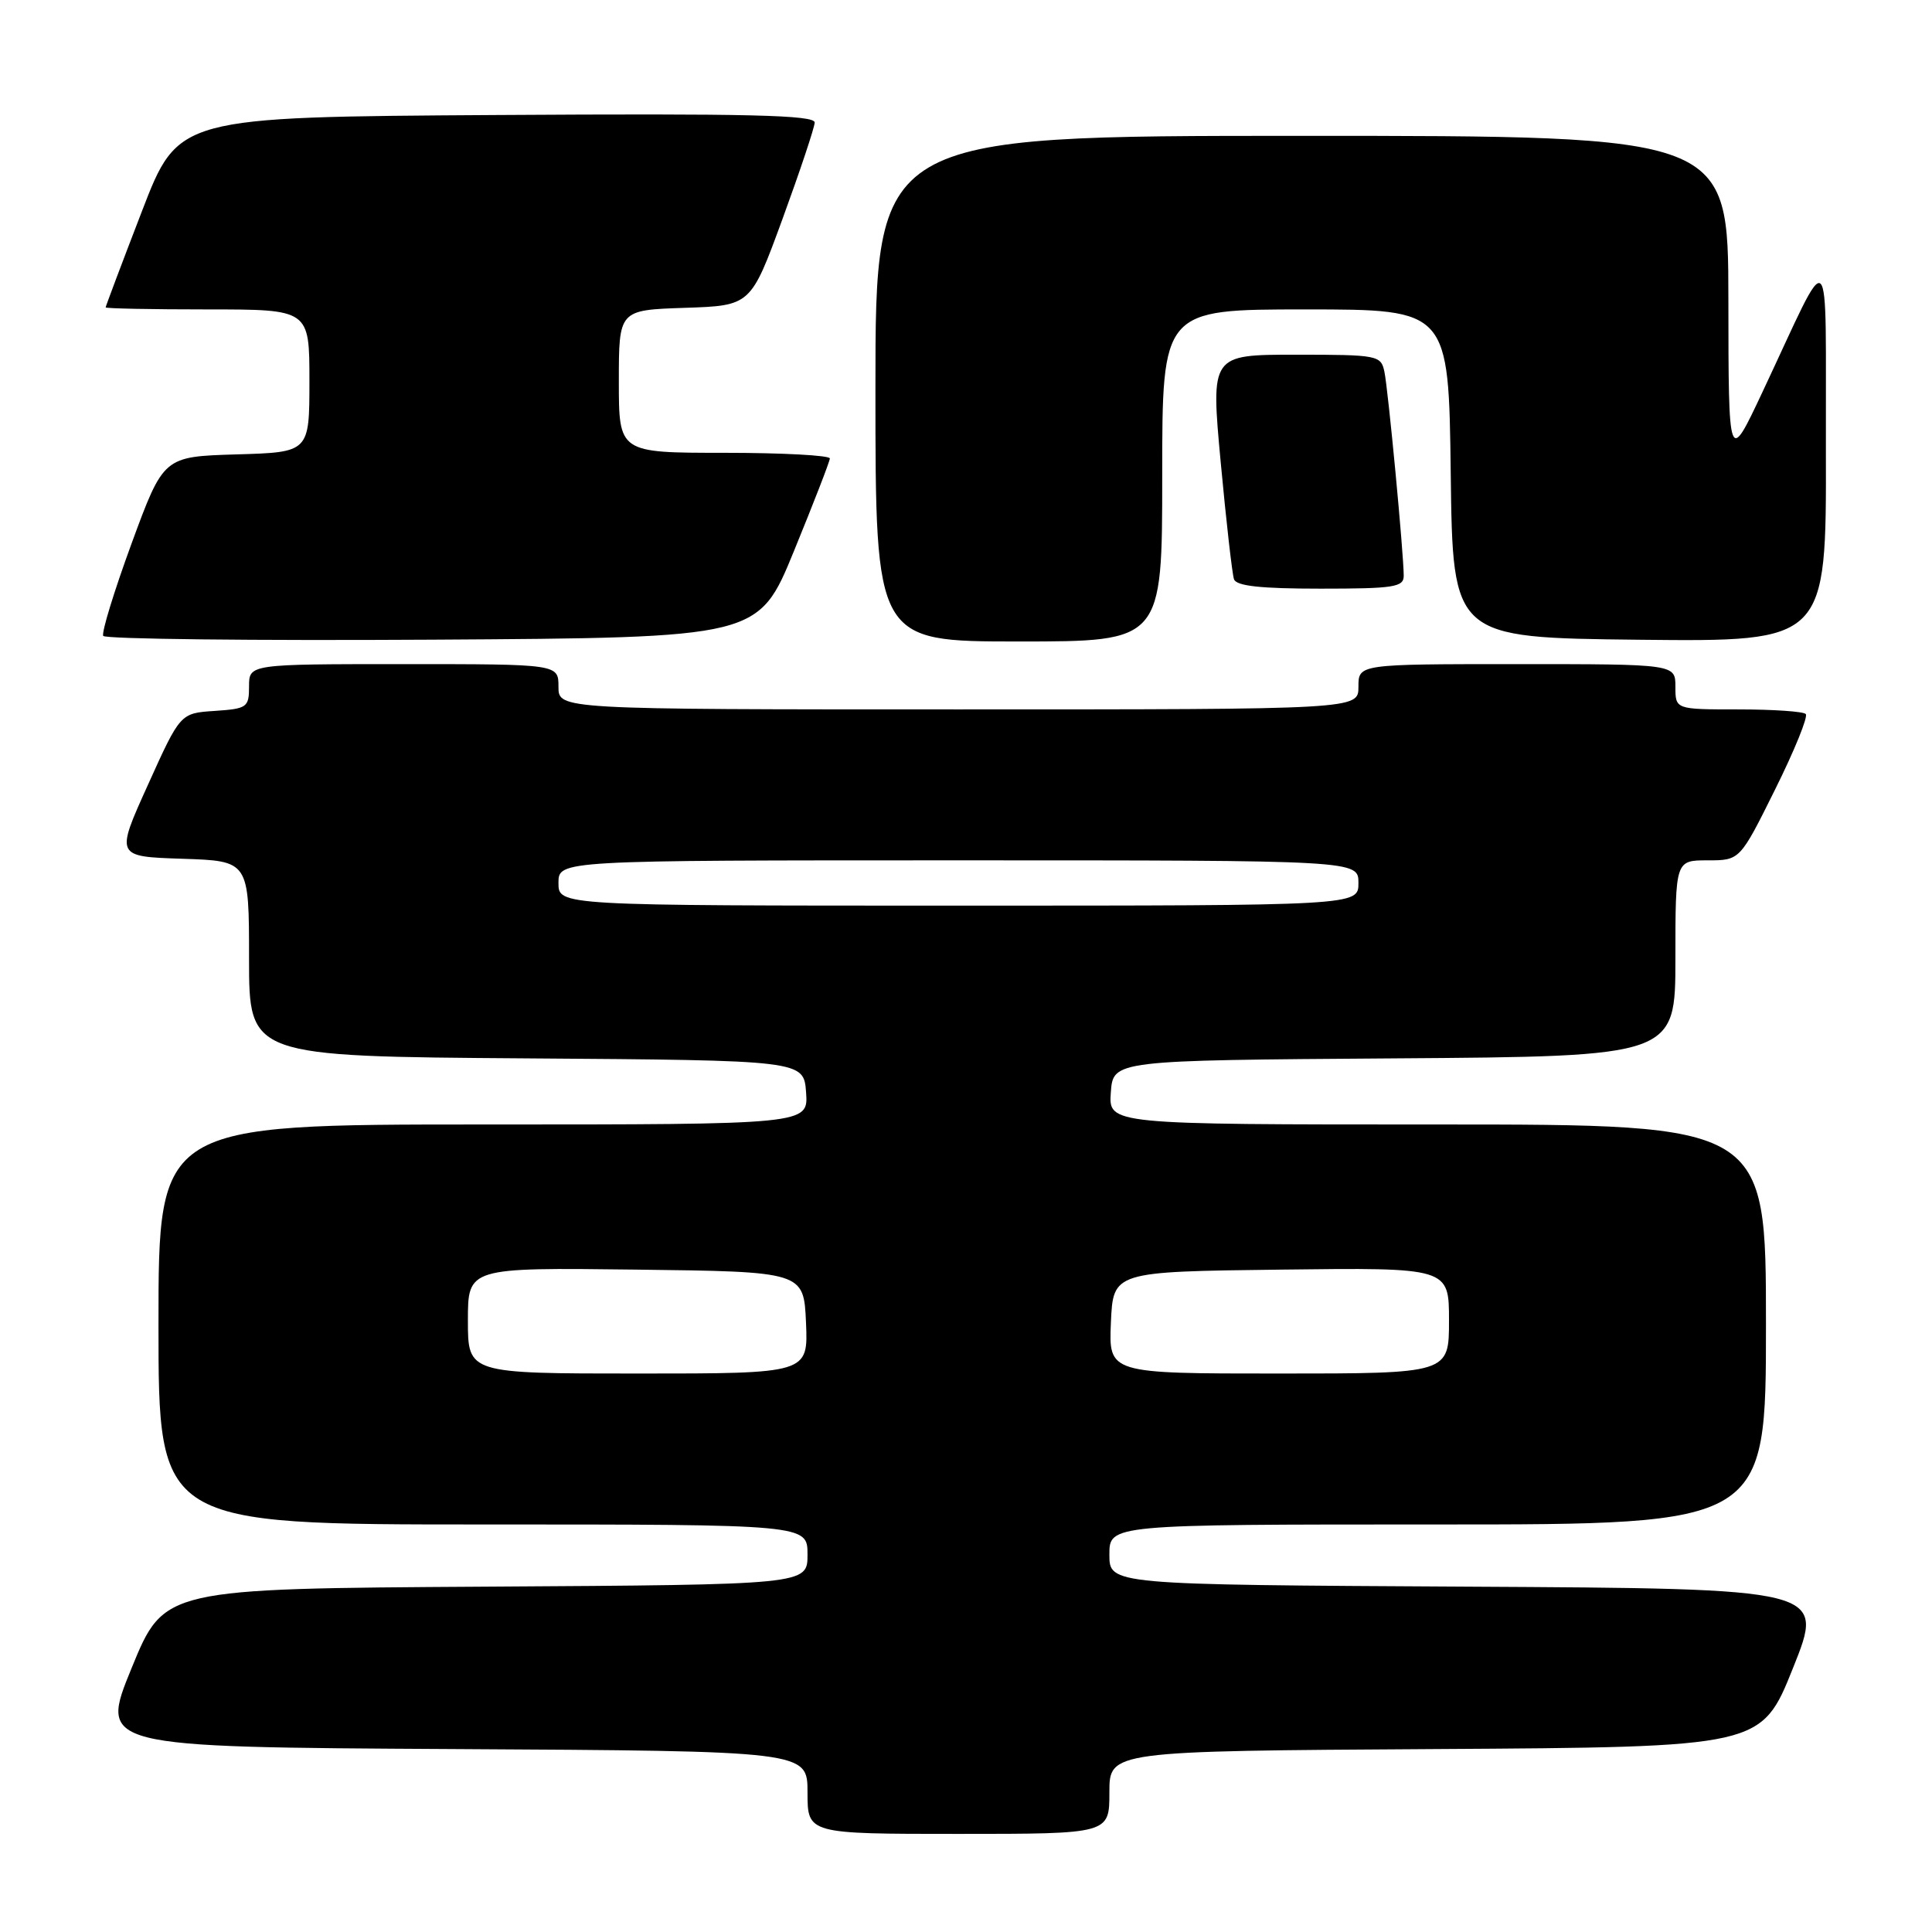 <?xml version="1.0" encoding="UTF-8" standalone="no"?>
<!DOCTYPE svg PUBLIC "-//W3C//DTD SVG 1.1//EN" "http://www.w3.org/Graphics/SVG/1.1/DTD/svg11.dtd" >
<svg xmlns="http://www.w3.org/2000/svg" xmlns:xlink="http://www.w3.org/1999/xlink" version="1.1" viewBox="0 0 256 256">
 <g >
 <path fill="currentColor"
d=" M 147.00 237.51 C 147.00 232.02 147.00 232.02 190.19 231.76 C 233.39 231.50 233.39 231.50 237.59 221.00 C 241.80 210.50 241.80 210.50 194.40 210.24 C 147.00 209.98 147.00 209.98 147.00 205.99 C 147.00 202.00 147.00 202.00 190.50 202.00 C 234.00 202.00 234.00 202.00 234.00 175.50 C 234.00 149.00 234.00 149.00 190.44 149.00 C 146.89 149.00 146.89 149.00 147.19 144.75 C 147.50 140.50 147.50 140.50 184.75 140.24 C 222.00 139.98 222.00 139.98 222.00 126.99 C 222.00 114.00 222.00 114.00 226.27 114.00 C 230.55 114.00 230.55 114.00 235.21 104.61 C 237.78 99.44 239.61 94.94 239.27 94.61 C 238.94 94.27 234.92 94.00 230.33 94.00 C 222.00 94.00 222.00 94.00 222.00 91.00 C 222.00 88.00 222.00 88.00 201.00 88.00 C 180.00 88.00 180.00 88.00 180.00 91.00 C 180.00 94.00 180.00 94.00 127.00 94.00 C 74.00 94.00 74.00 94.00 74.00 91.00 C 74.00 88.00 74.00 88.00 53.50 88.00 C 33.00 88.00 33.00 88.00 33.00 90.95 C 33.00 93.73 32.75 93.91 28.45 94.20 C 23.89 94.50 23.89 94.50 19.60 104.00 C 15.30 113.50 15.30 113.50 24.15 113.79 C 33.00 114.08 33.00 114.08 33.00 127.03 C 33.00 139.98 33.00 139.98 69.75 140.24 C 106.50 140.50 106.50 140.50 106.81 144.75 C 107.11 149.00 107.11 149.00 64.06 149.00 C 21.00 149.00 21.00 149.00 21.00 175.50 C 21.00 202.00 21.00 202.00 64.00 202.00 C 107.00 202.00 107.00 202.00 107.00 205.99 C 107.00 209.98 107.00 209.98 64.38 210.24 C 21.75 210.50 21.75 210.50 17.45 221.00 C 13.15 231.50 13.15 231.50 60.08 231.76 C 107.00 232.02 107.00 232.02 107.00 237.51 C 107.00 243.00 107.00 243.00 127.00 243.00 C 147.00 243.00 147.00 243.00 147.00 237.51 Z  M 105.21 73.00 C 107.80 66.67 109.94 61.16 109.96 60.75 C 109.98 60.34 103.70 60.00 96.00 60.00 C 82.00 60.00 82.00 60.00 82.00 50.54 C 82.00 41.08 82.00 41.08 90.74 40.79 C 99.48 40.50 99.48 40.50 103.69 29.00 C 106.00 22.68 107.92 16.93 107.95 16.24 C 107.99 15.24 99.25 15.03 65.81 15.24 C 23.62 15.50 23.62 15.50 18.81 27.98 C 16.16 34.85 14.00 40.59 14.00 40.73 C 14.00 40.88 20.07 41.00 27.50 41.00 C 41.00 41.00 41.00 41.00 41.00 50.46 C 41.00 59.93 41.00 59.93 31.33 60.21 C 21.67 60.50 21.67 60.50 17.44 72.00 C 15.12 78.33 13.43 83.84 13.68 84.26 C 13.93 84.68 33.56 84.90 57.32 84.76 C 100.50 84.50 100.50 84.50 105.21 73.00 Z  M 154.00 63.00 C 154.00 41.00 154.00 41.00 172.98 41.00 C 191.96 41.00 191.96 41.00 192.23 62.75 C 192.50 84.50 192.50 84.50 217.25 84.77 C 242.00 85.03 242.00 85.03 241.94 59.77 C 241.87 31.01 242.93 31.99 233.51 52.00 C 229.04 61.50 229.04 61.50 229.02 39.75 C 229.00 18.00 229.00 18.00 172.50 18.00 C 116.00 18.00 116.00 18.00 116.00 51.50 C 116.00 85.00 116.00 85.00 135.00 85.00 C 154.00 85.00 154.00 85.00 154.00 63.00 Z  M 186.00 76.30 C 186.00 73.39 183.94 51.62 183.44 49.25 C 182.98 47.08 182.57 47.00 171.70 47.00 C 160.43 47.00 160.43 47.00 161.75 61.25 C 162.48 69.09 163.27 76.06 163.51 76.75 C 163.82 77.65 167.04 78.00 174.97 78.00 C 184.68 78.00 186.00 77.80 186.00 76.30 Z  M 62.00 174.98 C 62.00 167.96 62.00 167.96 84.25 168.23 C 106.50 168.50 106.50 168.50 106.80 175.25 C 107.09 182.00 107.09 182.00 84.55 182.00 C 62.00 182.00 62.00 182.00 62.00 174.98 Z  M 147.20 175.25 C 147.50 168.50 147.50 168.50 169.75 168.23 C 192.00 167.96 192.00 167.96 192.00 174.98 C 192.00 182.00 192.00 182.00 169.45 182.00 C 146.91 182.00 146.91 182.00 147.20 175.25 Z  M 74.00 117.00 C 74.00 114.00 74.00 114.00 127.00 114.00 C 180.00 114.00 180.00 114.00 180.00 117.00 C 180.00 120.00 180.00 120.00 127.00 120.00 C 74.00 120.00 74.00 120.00 74.00 117.00 Z "/>
</g>
</svg>